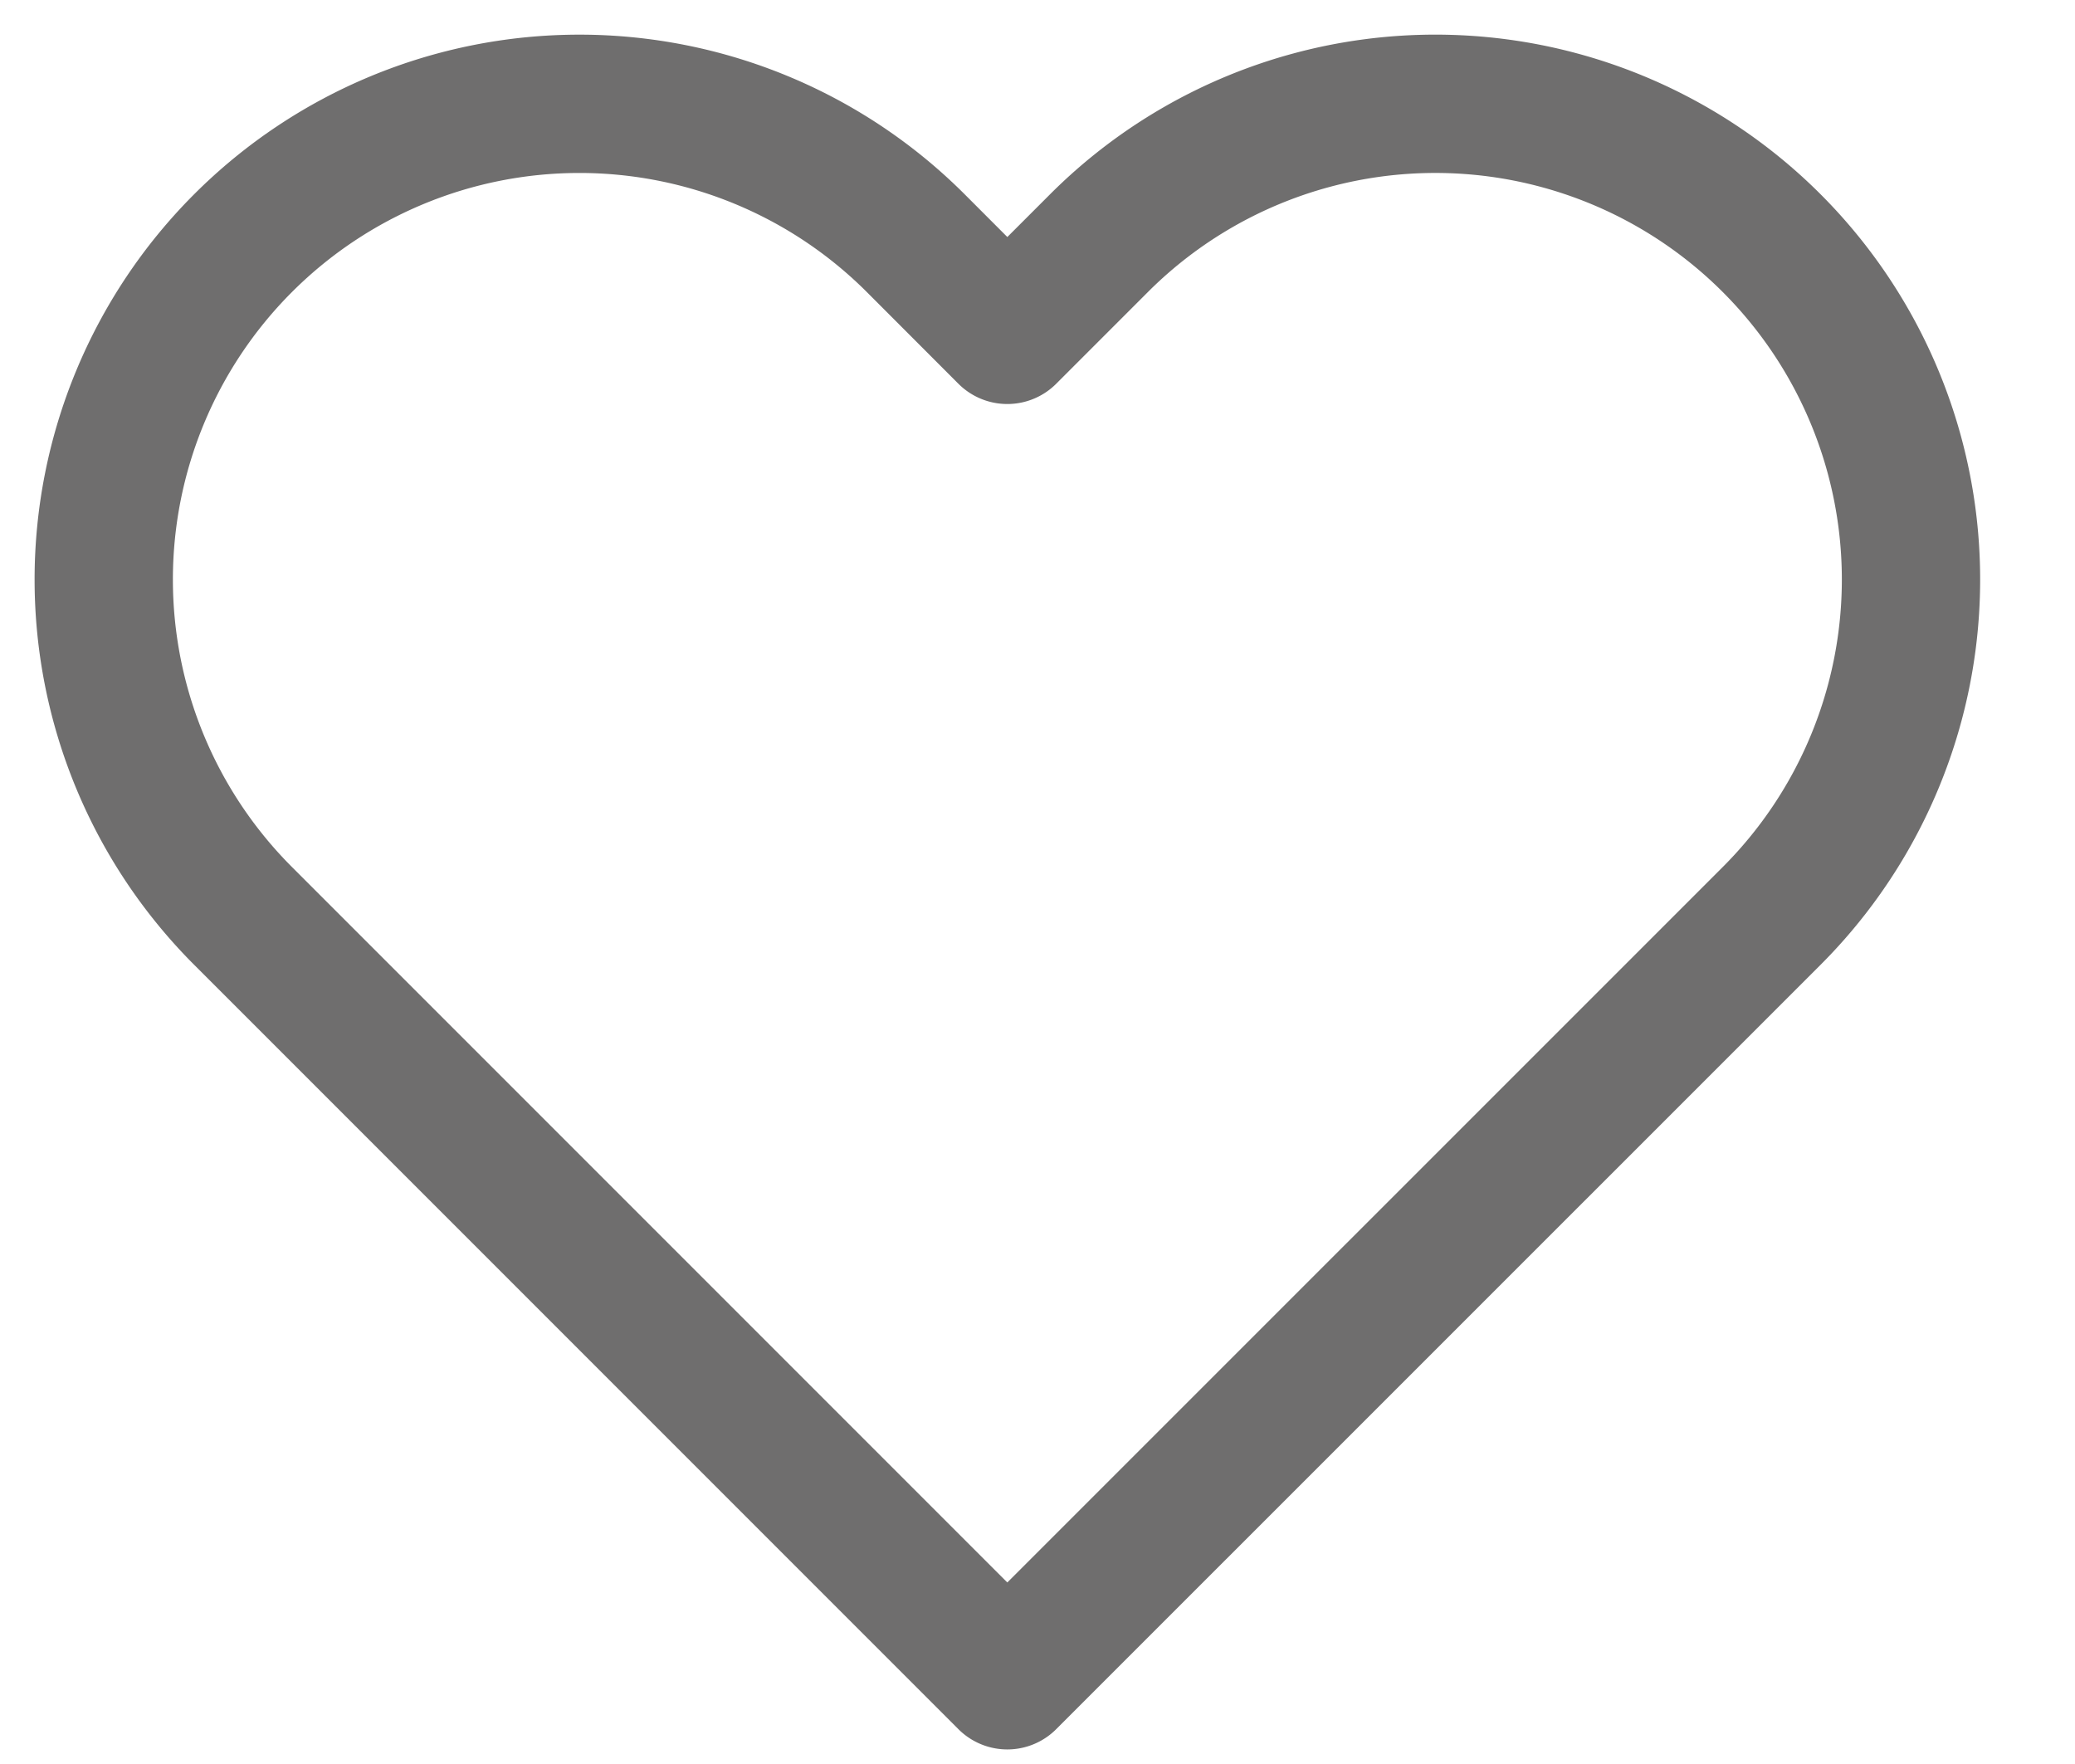 <svg width="20" height="17" fill="none" xmlns="http://www.w3.org/2000/svg"><path d="M17.076 2.343a4.584 4.584 0 00-6.483 0l-.884.884-.883-.884a4.584 4.584 0 00-6.483 6.484l.883.883 6.483 6.483 6.484-6.483.883-.883a4.584 4.584 0 000-6.484v0z" stroke="#6F6E6E" stroke-width="1.333" stroke-linecap="round" stroke-linejoin="round"/></svg>
